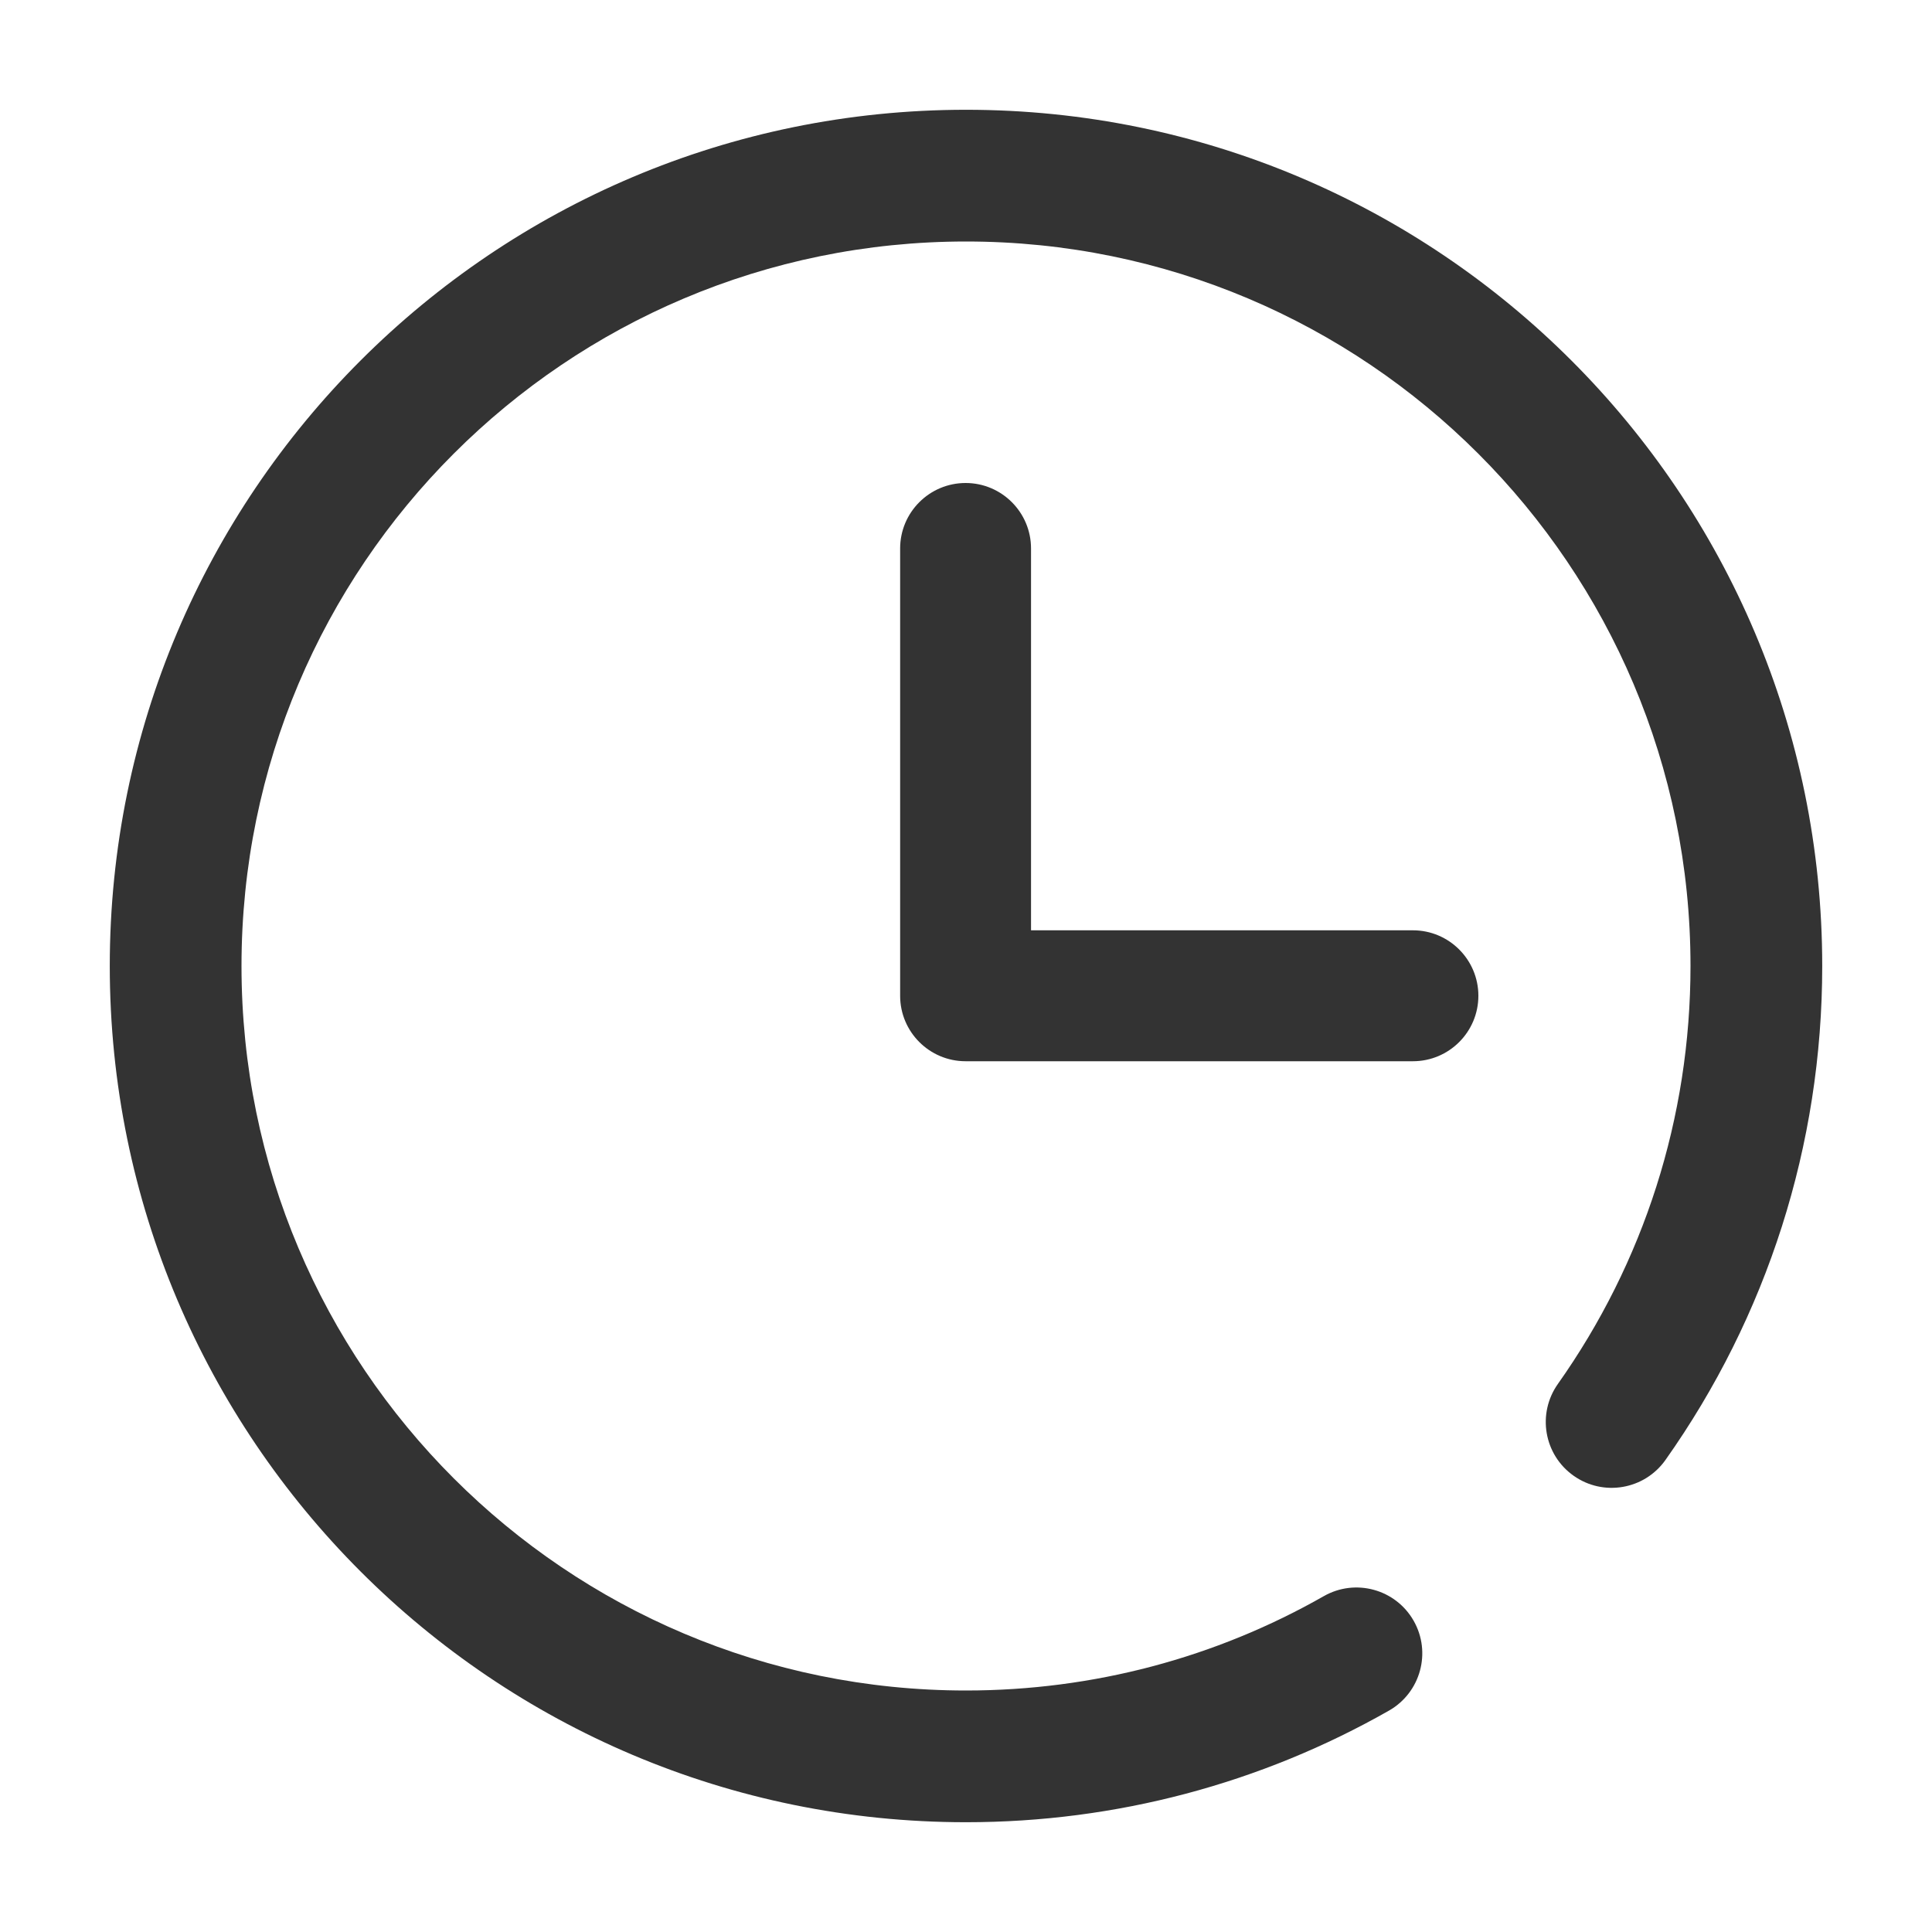 <?xml version="1.0" encoding="UTF-8"?>
<svg width="44px" height="44px" viewBox="0 0 44 44" version="1.1" xmlns="http://www.w3.org/2000/svg" xmlns:xlink="http://www.w3.org/1999/xlink">
    <title>41@2x</title>
    <g id="相关图标说明" stroke="none" stroke-width="1" fill="none" fill-rule="evenodd">
        <g id="线型图标（单色）" transform="translate(-466, -5140)">
            <g id="编组-5" transform="translate(131, 4940)">
                <g id="41" transform="translate(335, 200)">
                    <g id="编组"></g>
                    <g id="编组-70" transform="translate(2.5, 2.5)" fill="#333333" fill-rule="nonzero">
                        <path d="M19.5,0 C30.27,0 39,8.73 39,19.5 C39,23.586 37.739,27.486 35.429,30.751 C34.95,31.427 34.014,31.588 33.338,31.109 C32.661,30.631 32.501,29.695 32.98,29.018 C34.934,26.256 36,22.96 36,19.5 C36,10.387 28.613,3 19.5,3 C10.387,3 3,10.387 3,19.5 C3,28.613 10.387,36 19.5,36 C22.399,36 25.187,35.253 27.649,33.851 C28.369,33.441 29.285,33.692 29.695,34.412 C30.105,35.132 29.853,36.048 29.133,36.458 C26.221,38.115 22.923,39 19.5,39 C8.73,39 0,30.27 0,19.5 C0,8.73 8.73,0 19.5,0 Z" id="形状结合"></path>
                        <path d="M20.981,18.687 L29.678,18.687 C30.501,18.687 31.169,19.356 31.169,20.178 C31.169,21.001 30.501,21.669 29.678,21.669 L19.491,21.669 C18.668,21.669 18,21.001 18,20.178 L18,9.991 C18,9.168 18.668,8.5 19.491,8.5 C20.313,8.5 20.981,9.168 20.981,9.991 L20.981,18.687 Z" id="路径"></path>
                    </g>
                </g>
            </g>
        </g>
    </g>
</svg>